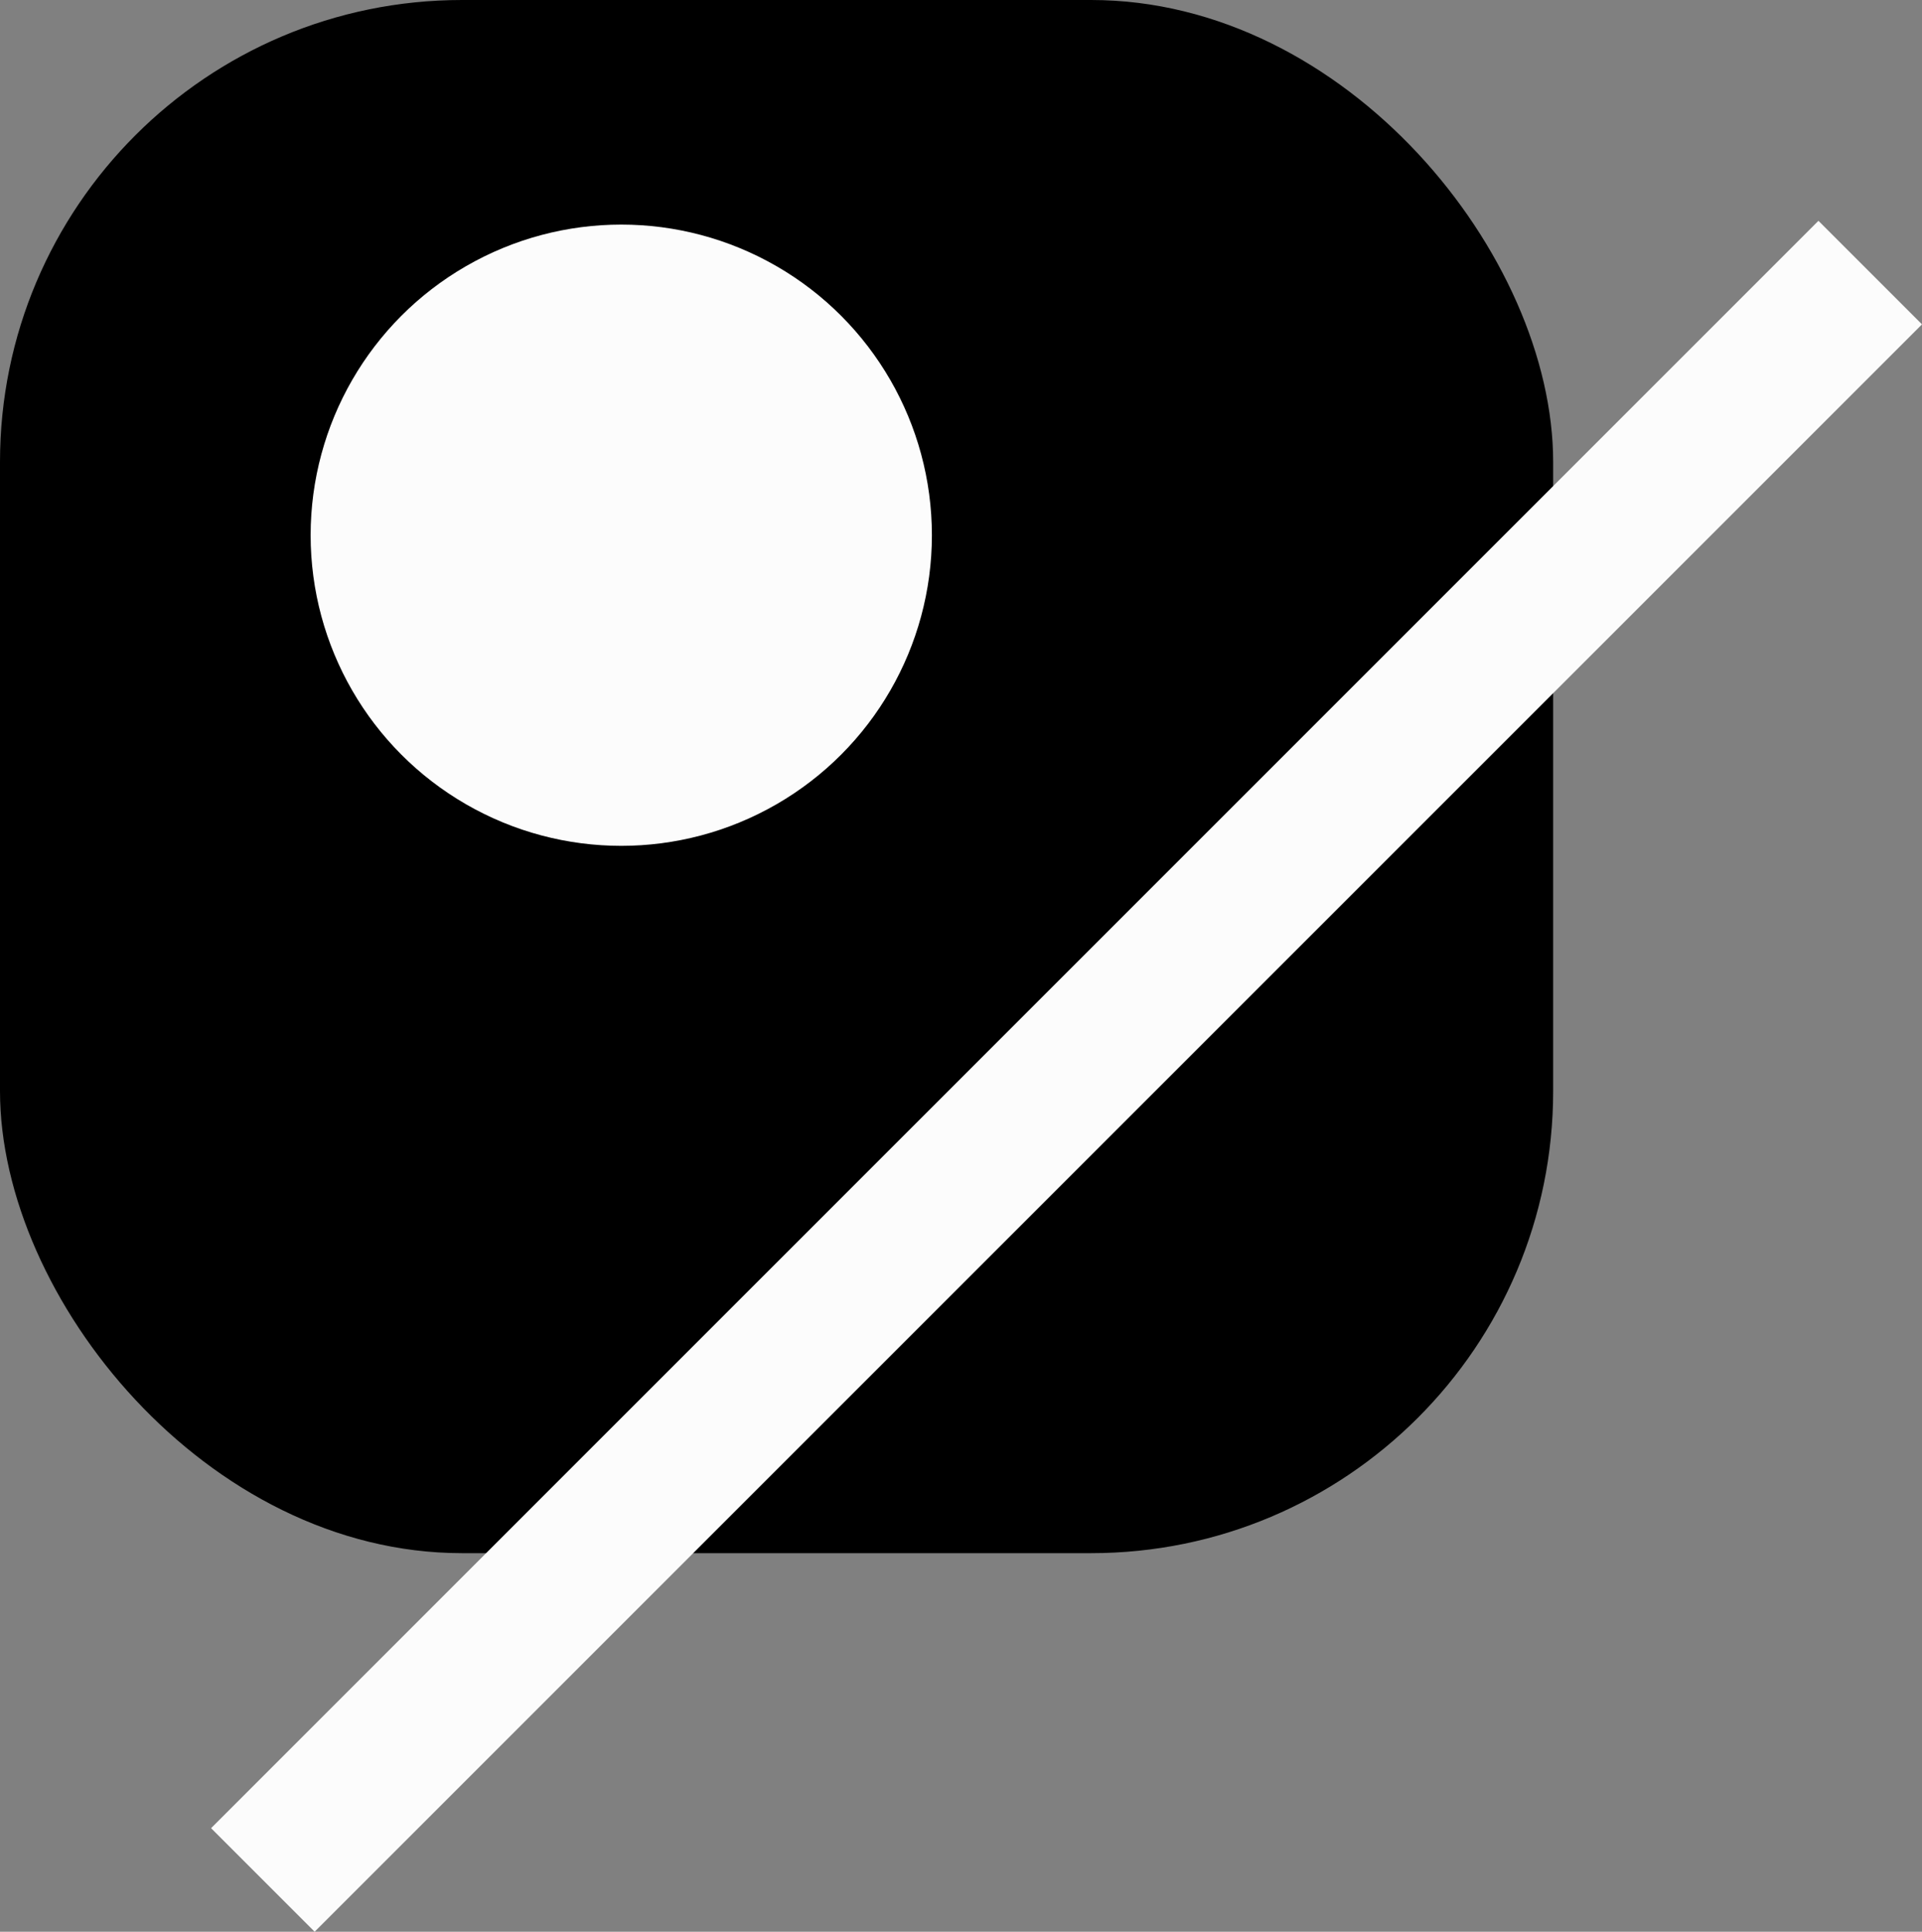 <svg id="Layer_1" xmlns="http://www.w3.org/2000/svg" viewBox="0 0 309.37 310.94"><rect x="0" y="0" width="309.37" height="310.94" fill="#808080" stroke="none"/><defs><style>.cls-1{fill:#fcfcfc;}</style></defs><rect width="250" height="250" rx="74.37" ry="74.37"/><rect class="cls-1" x="159.88" y="-9.7" width="23.57" height="365.89" transform="translate(172.79 -70.65) rotate(45)"/><circle class="cls-1" cx="100" cy="86.15" r="50"/></svg>